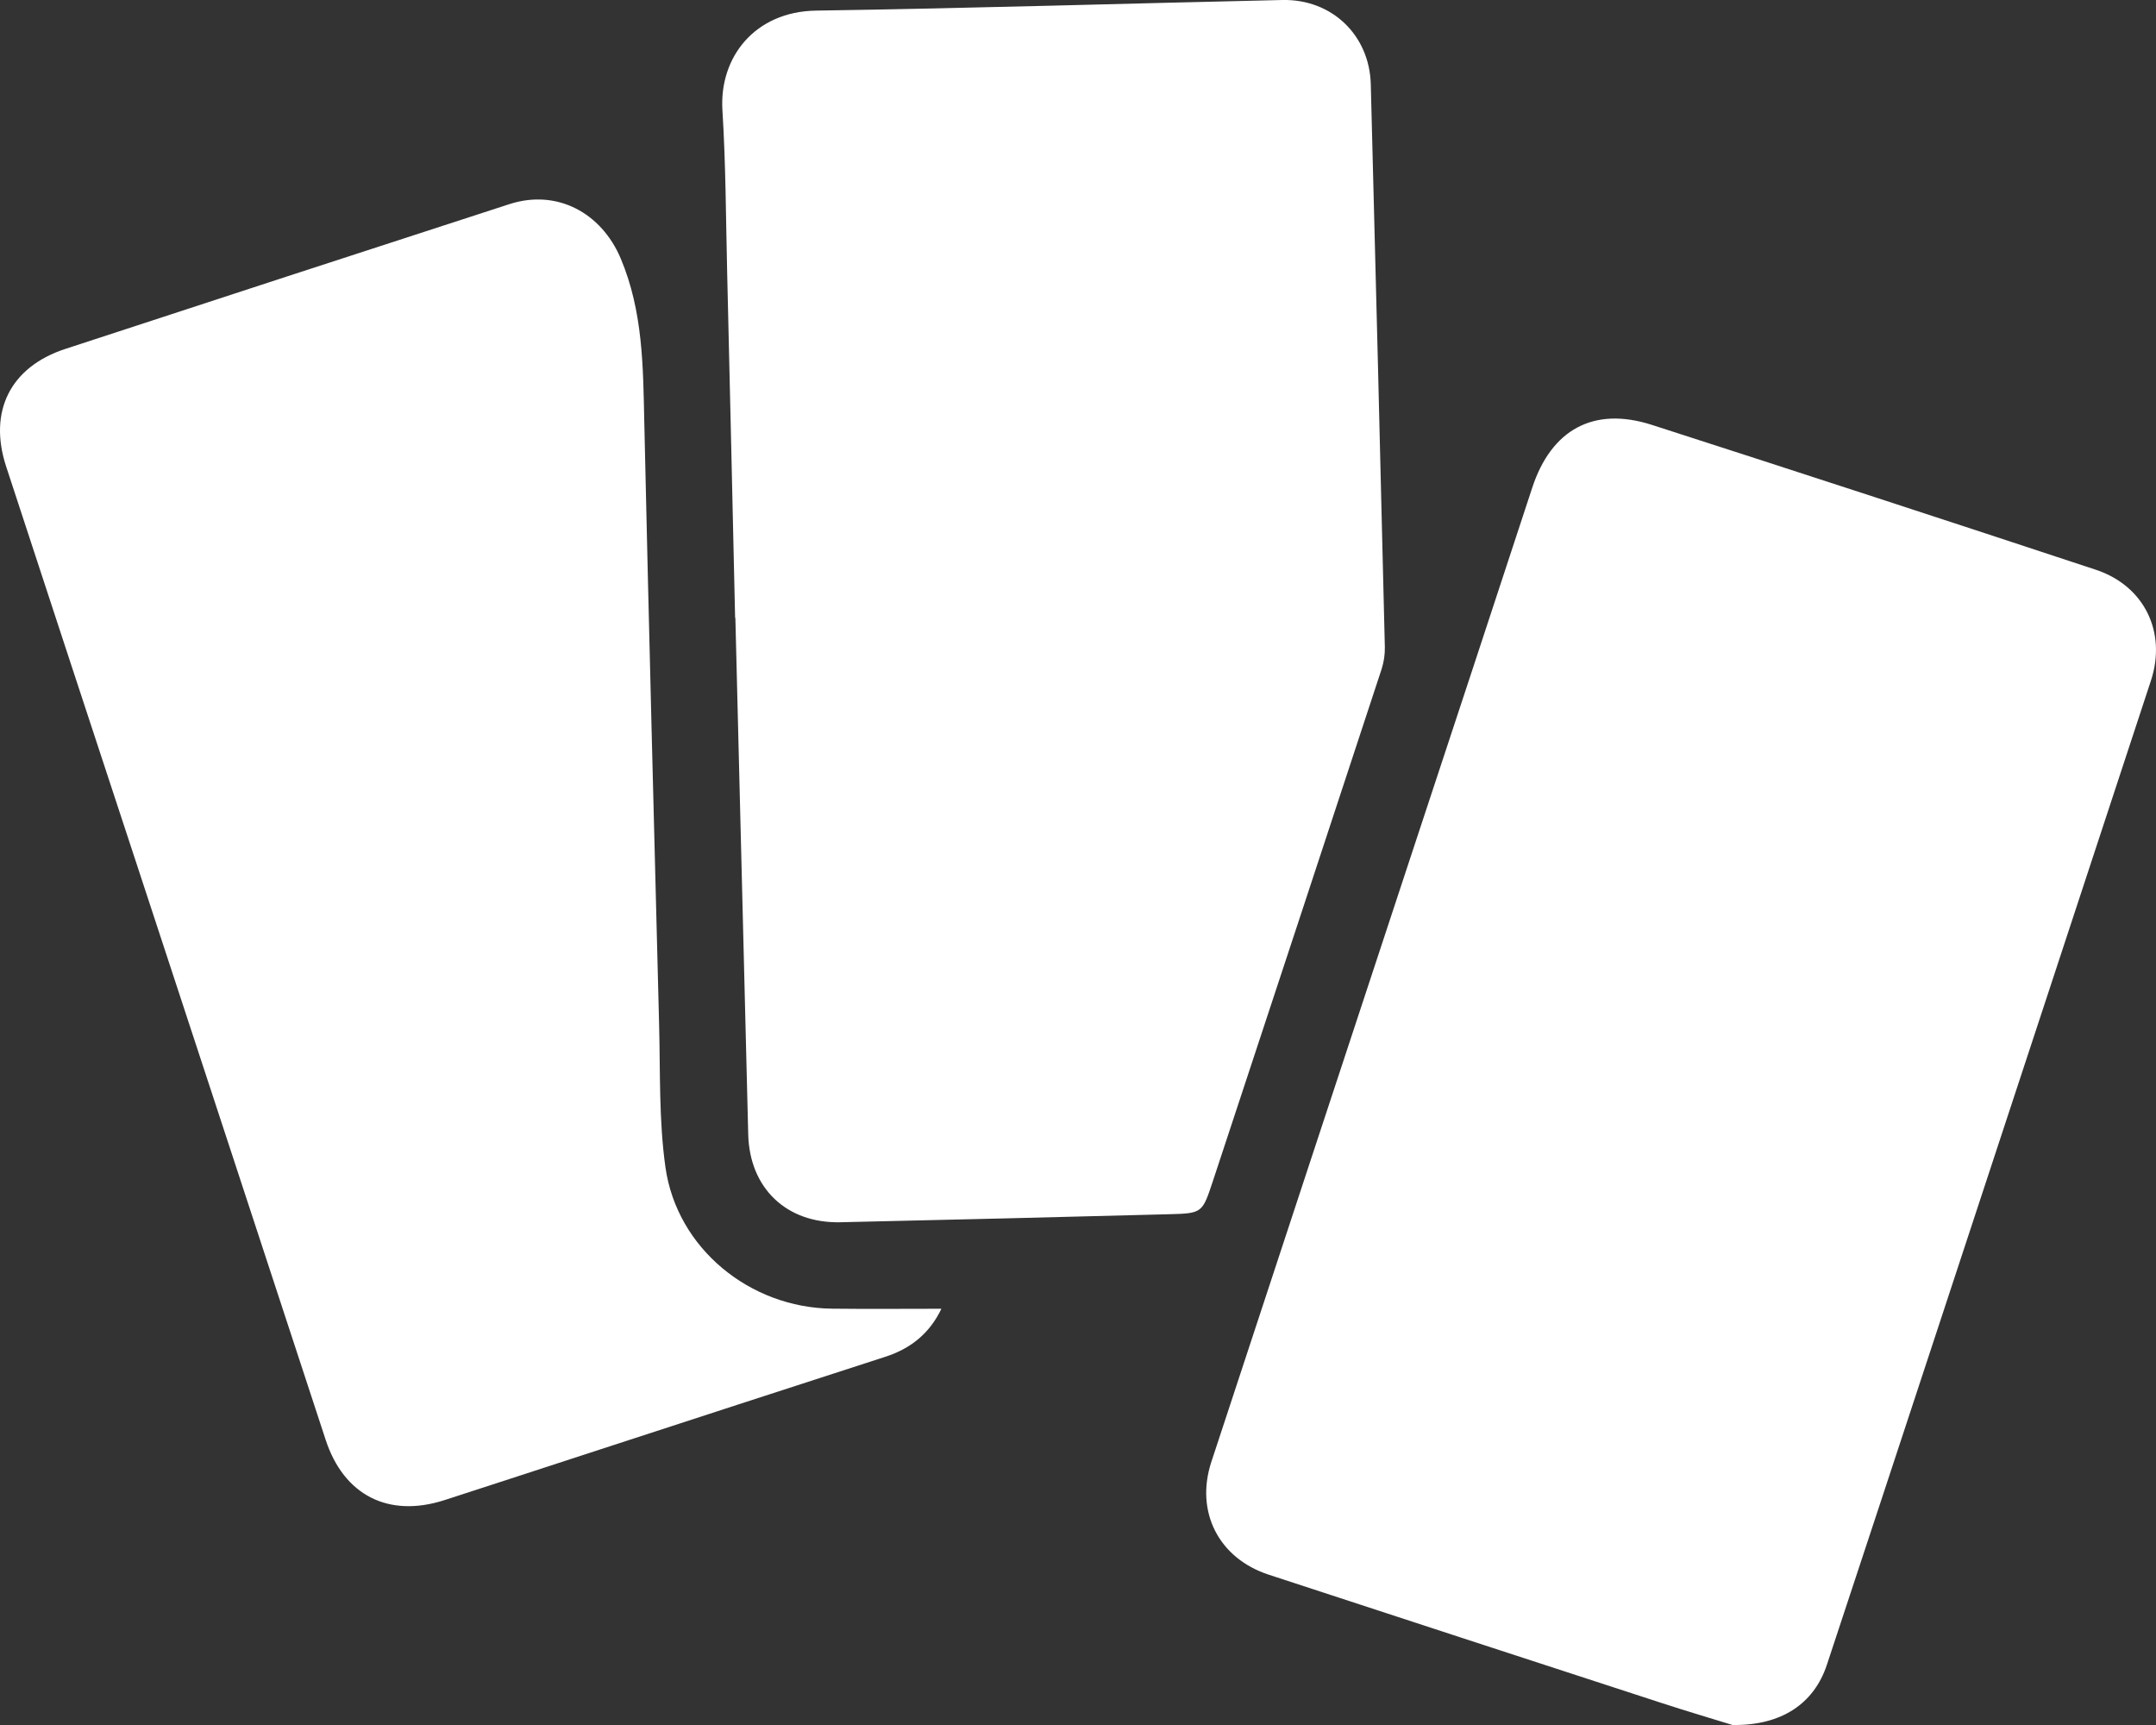 <svg width="25" height="20" viewBox="0 0 25 20" fill="none" xmlns="http://www.w3.org/2000/svg">
<rect x="0" y="0" width="25" height="20" fill="#333333" stroke="none"/>
<g clip-path="url(#clip0_6334_3003)">
<path d="M20.09 20C19.884 19.936 19.564 19.842 19.246 19.738C17.734 19.246 16.222 18.752 14.711 18.257C14.133 18.068 13.856 17.529 14.046 16.95C14.825 14.58 15.607 12.211 16.388 9.841C16.848 8.446 17.31 7.051 17.767 5.655C17.988 4.981 18.479 4.709 19.154 4.926C20.872 5.479 22.587 6.039 24.3 6.605C24.865 6.791 25.126 7.33 24.941 7.892C24.112 10.416 23.28 12.939 22.45 15.462C22.028 16.743 21.607 18.024 21.183 19.304C21.036 19.746 20.665 20.008 20.09 20V20Z" fill="white"/>
<path d="M8.524 7.163C8.494 5.83 8.464 4.498 8.432 3.165C8.417 2.536 8.416 1.906 8.377 1.279C8.338 0.664 8.753 0.133 9.464 0.123C11.267 0.096 13.069 0.04 14.871 -4.01406e-06C15.443 -0.012 15.88 0.407 15.895 0.977C15.952 3.152 16.006 5.327 16.058 7.502C16.06 7.586 16.047 7.675 16.021 7.756C15.37 9.738 14.716 11.719 14.062 13.7C13.941 14.065 13.94 14.068 13.553 14.078C12.284 14.111 11.015 14.143 9.745 14.171C9.117 14.185 8.691 13.774 8.676 13.151C8.626 11.155 8.577 9.159 8.527 7.163C8.526 7.163 8.525 7.163 8.525 7.163L8.524 7.163Z" fill="white"/>
<path d="M10.916 15.174C10.782 15.455 10.565 15.634 10.268 15.73C9.129 16.098 7.991 16.469 6.852 16.84C6.286 17.024 5.72 17.21 5.153 17.393C4.503 17.602 3.986 17.335 3.776 16.693C3.049 14.475 2.32 12.258 1.592 10.04C1.085 8.496 0.576 6.953 0.071 5.408C-0.138 4.769 0.121 4.253 0.759 4.045C2.473 3.483 4.189 2.924 5.906 2.367C6.458 2.188 6.974 2.467 7.198 2.998C7.457 3.614 7.457 4.253 7.471 4.899C7.523 7.23 7.583 9.561 7.643 11.891C7.657 12.439 7.64 12.992 7.716 13.532C7.848 14.473 8.694 15.163 9.65 15.173C10.066 15.178 10.483 15.174 10.916 15.174Z" fill="white"/>
</g>
<defs>
<clipPath id="clip0_6334_3003">
<rect width="25" height="20" fill="white"/>
</clipPath>
</defs>
</svg>
